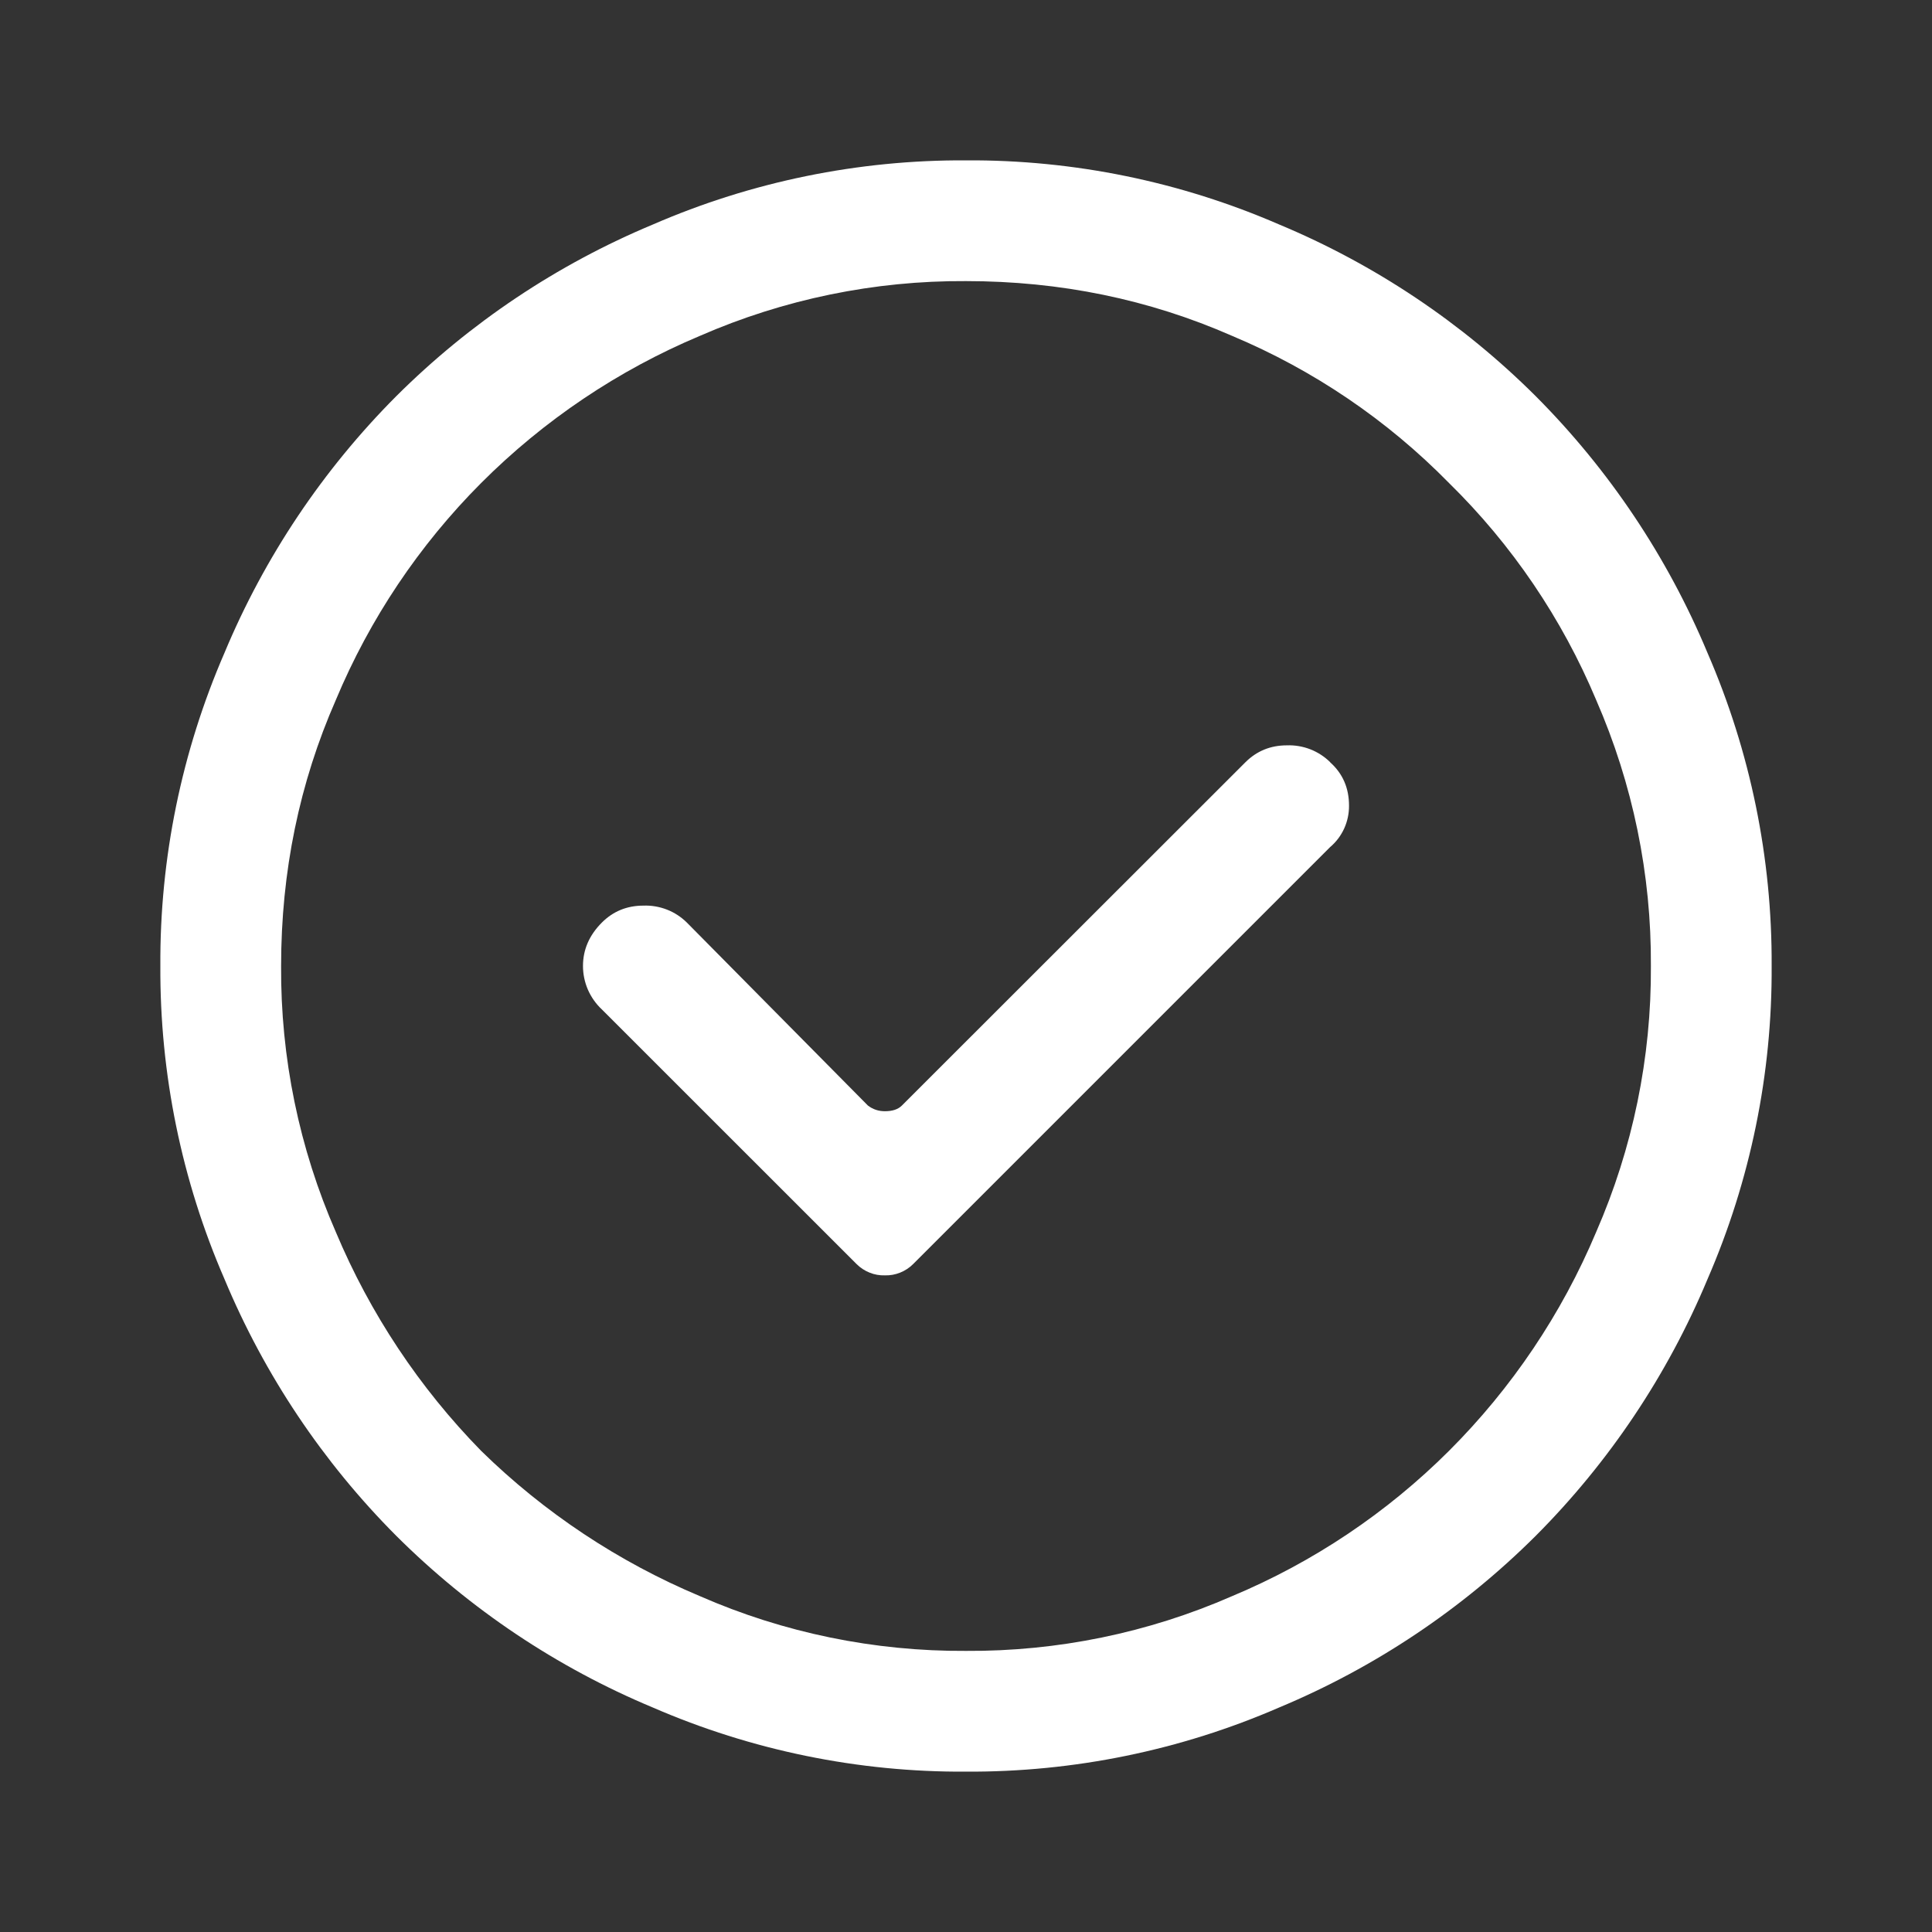 <svg  viewBox="0 0 24 24" fill="white" xmlns="http://www.w3.org/2000/svg">
<rect x="0" y="0" width="24" height="24" fill="#333333" stroke="none"/>
<path d="M22.008 12C22.015 10.662 21.744 9.337 21.211 8.11C20.714 6.919 19.989 5.836 19.078 4.922C18.164 4.011 17.082 3.286 15.891 2.789C14.663 2.256 13.338 1.984 12 1.992C10.662 1.985 9.337 2.256 8.11 2.789C6.919 3.286 5.836 4.011 4.922 4.922C4.011 5.836 3.286 6.918 2.789 8.109C2.256 9.337 1.984 10.662 1.992 12C1.985 13.338 2.256 14.663 2.789 15.89C3.286 17.081 4.011 18.164 4.922 19.078C5.836 19.989 6.918 20.714 8.109 21.211C9.336 21.744 10.662 22.016 12 22.008C13.338 22.015 14.663 21.744 15.89 21.211C17.081 20.714 18.164 19.989 19.078 19.078C19.989 18.164 20.714 17.082 21.211 15.891C21.744 14.664 22.016 13.338 22.008 12ZM20.508 12C20.515 13.137 20.283 14.263 19.828 15.305C19.401 16.321 18.78 17.244 18 18.023C17.227 18.794 16.312 19.407 15.305 19.828C14.263 20.284 13.137 20.515 12 20.508C10.863 20.515 9.737 20.284 8.695 19.828C7.683 19.403 6.761 18.791 5.977 18.023C5.209 17.239 4.597 16.317 4.172 15.305C3.716 14.263 3.485 13.137 3.492 12C3.492 10.828 3.719 9.727 4.172 8.695C4.593 7.688 5.206 6.773 5.977 6C6.756 5.22 7.679 4.599 8.695 4.172C9.737 3.717 10.863 3.485 12 3.492C13.172 3.492 14.273 3.719 15.305 4.172C16.316 4.596 17.232 5.217 18 6C18.783 6.768 19.404 7.684 19.828 8.695C20.283 9.737 20.515 10.863 20.508 12Z" />
<path d="M16.758 10.008C16.758 9.789 16.68 9.609 16.523 9.469H16.525C16.454 9.399 16.369 9.344 16.277 9.308C16.184 9.272 16.084 9.255 15.985 9.259C15.782 9.259 15.61 9.33 15.47 9.47L11.203 13.734C11.156 13.781 11.086 13.804 10.992 13.804C10.914 13.804 10.844 13.781 10.782 13.734L8.532 11.46C8.461 11.39 8.377 11.335 8.284 11.299C8.191 11.263 8.091 11.246 7.992 11.25C7.789 11.25 7.617 11.32 7.477 11.46C7.32 11.617 7.242 11.797 7.242 12C7.242 12.101 7.263 12.201 7.303 12.294C7.344 12.387 7.403 12.471 7.477 12.54L10.641 15.703C10.687 15.749 10.742 15.785 10.802 15.809C10.863 15.834 10.928 15.845 10.993 15.843C11.058 15.845 11.122 15.833 11.182 15.809C11.242 15.785 11.297 15.749 11.343 15.703L16.523 10.523C16.598 10.46 16.657 10.381 16.698 10.292C16.738 10.203 16.759 10.106 16.758 10.008Z" />
</svg>

